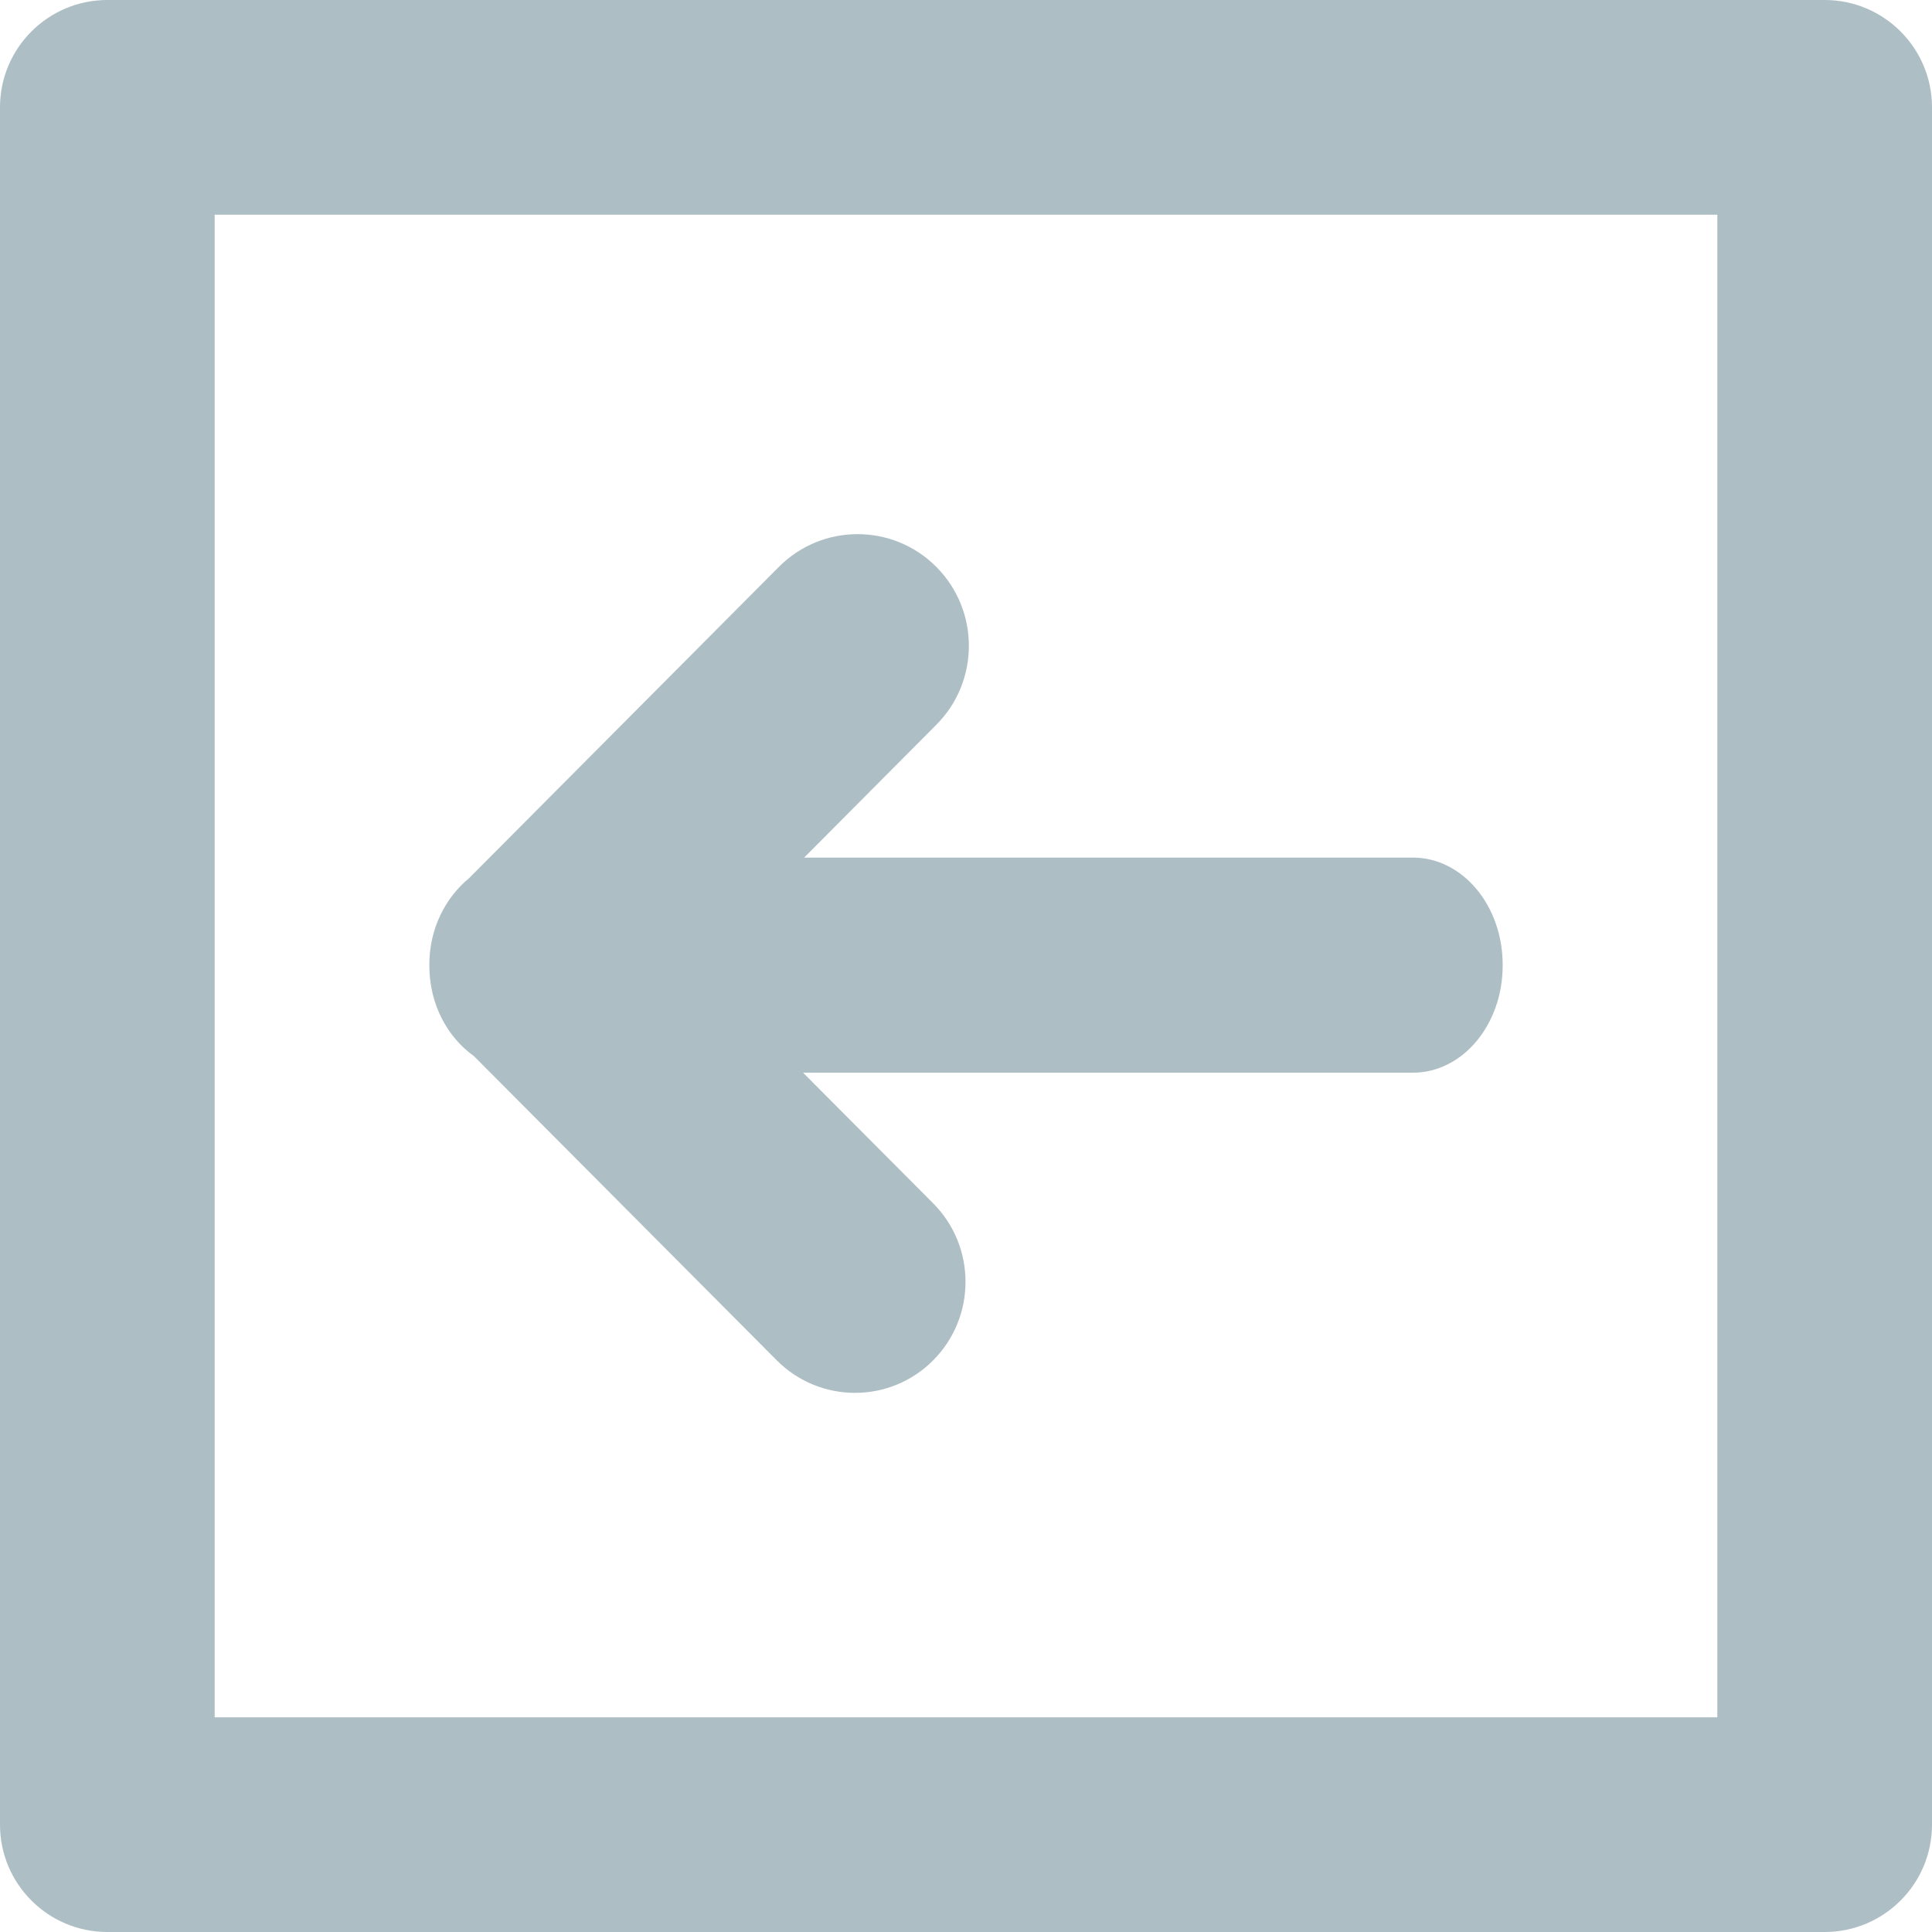 <svg 
 xmlns="http://www.w3.org/2000/svg"
 xmlns:xlink="http://www.w3.org/1999/xlink"
 width="18px" height="18px">
<path fill-rule="evenodd"  fill="rgb(173, 190, 197)"
 d="M17.000,18.000 L1.000,18.000 C0.448,18.000 -0.000,17.552 -0.000,17.000 L-0.000,1.000 C-0.000,0.448 0.448,0.000 1.000,0.000 L17.000,0.000 C17.552,0.000 18.000,0.448 18.000,1.000 L18.000,17.000 C18.000,17.552 17.552,18.000 17.000,18.000 ZM16.000,2.000 L2.000,2.000 L2.000,16.000 L16.000,16.000 L16.000,2.000 ZM7.257,5.281 C7.662,4.875 8.318,4.875 8.723,5.281 C9.128,5.688 9.128,6.347 8.723,6.753 L7.492,7.990 L13.164,7.990 C13.626,7.990 14.000,8.437 14.000,8.988 L14.000,8.996 C14.000,9.547 13.626,9.994 13.164,9.994 L7.482,9.994 L8.694,11.211 C9.096,11.615 9.096,12.270 8.694,12.674 C8.292,13.078 7.640,13.078 7.237,12.674 L4.416,9.840 C4.172,9.666 4.000,9.361 4.000,8.996 L4.000,8.988 C4.000,8.648 4.152,8.362 4.370,8.182 L7.257,5.281 Z"/>
</svg>